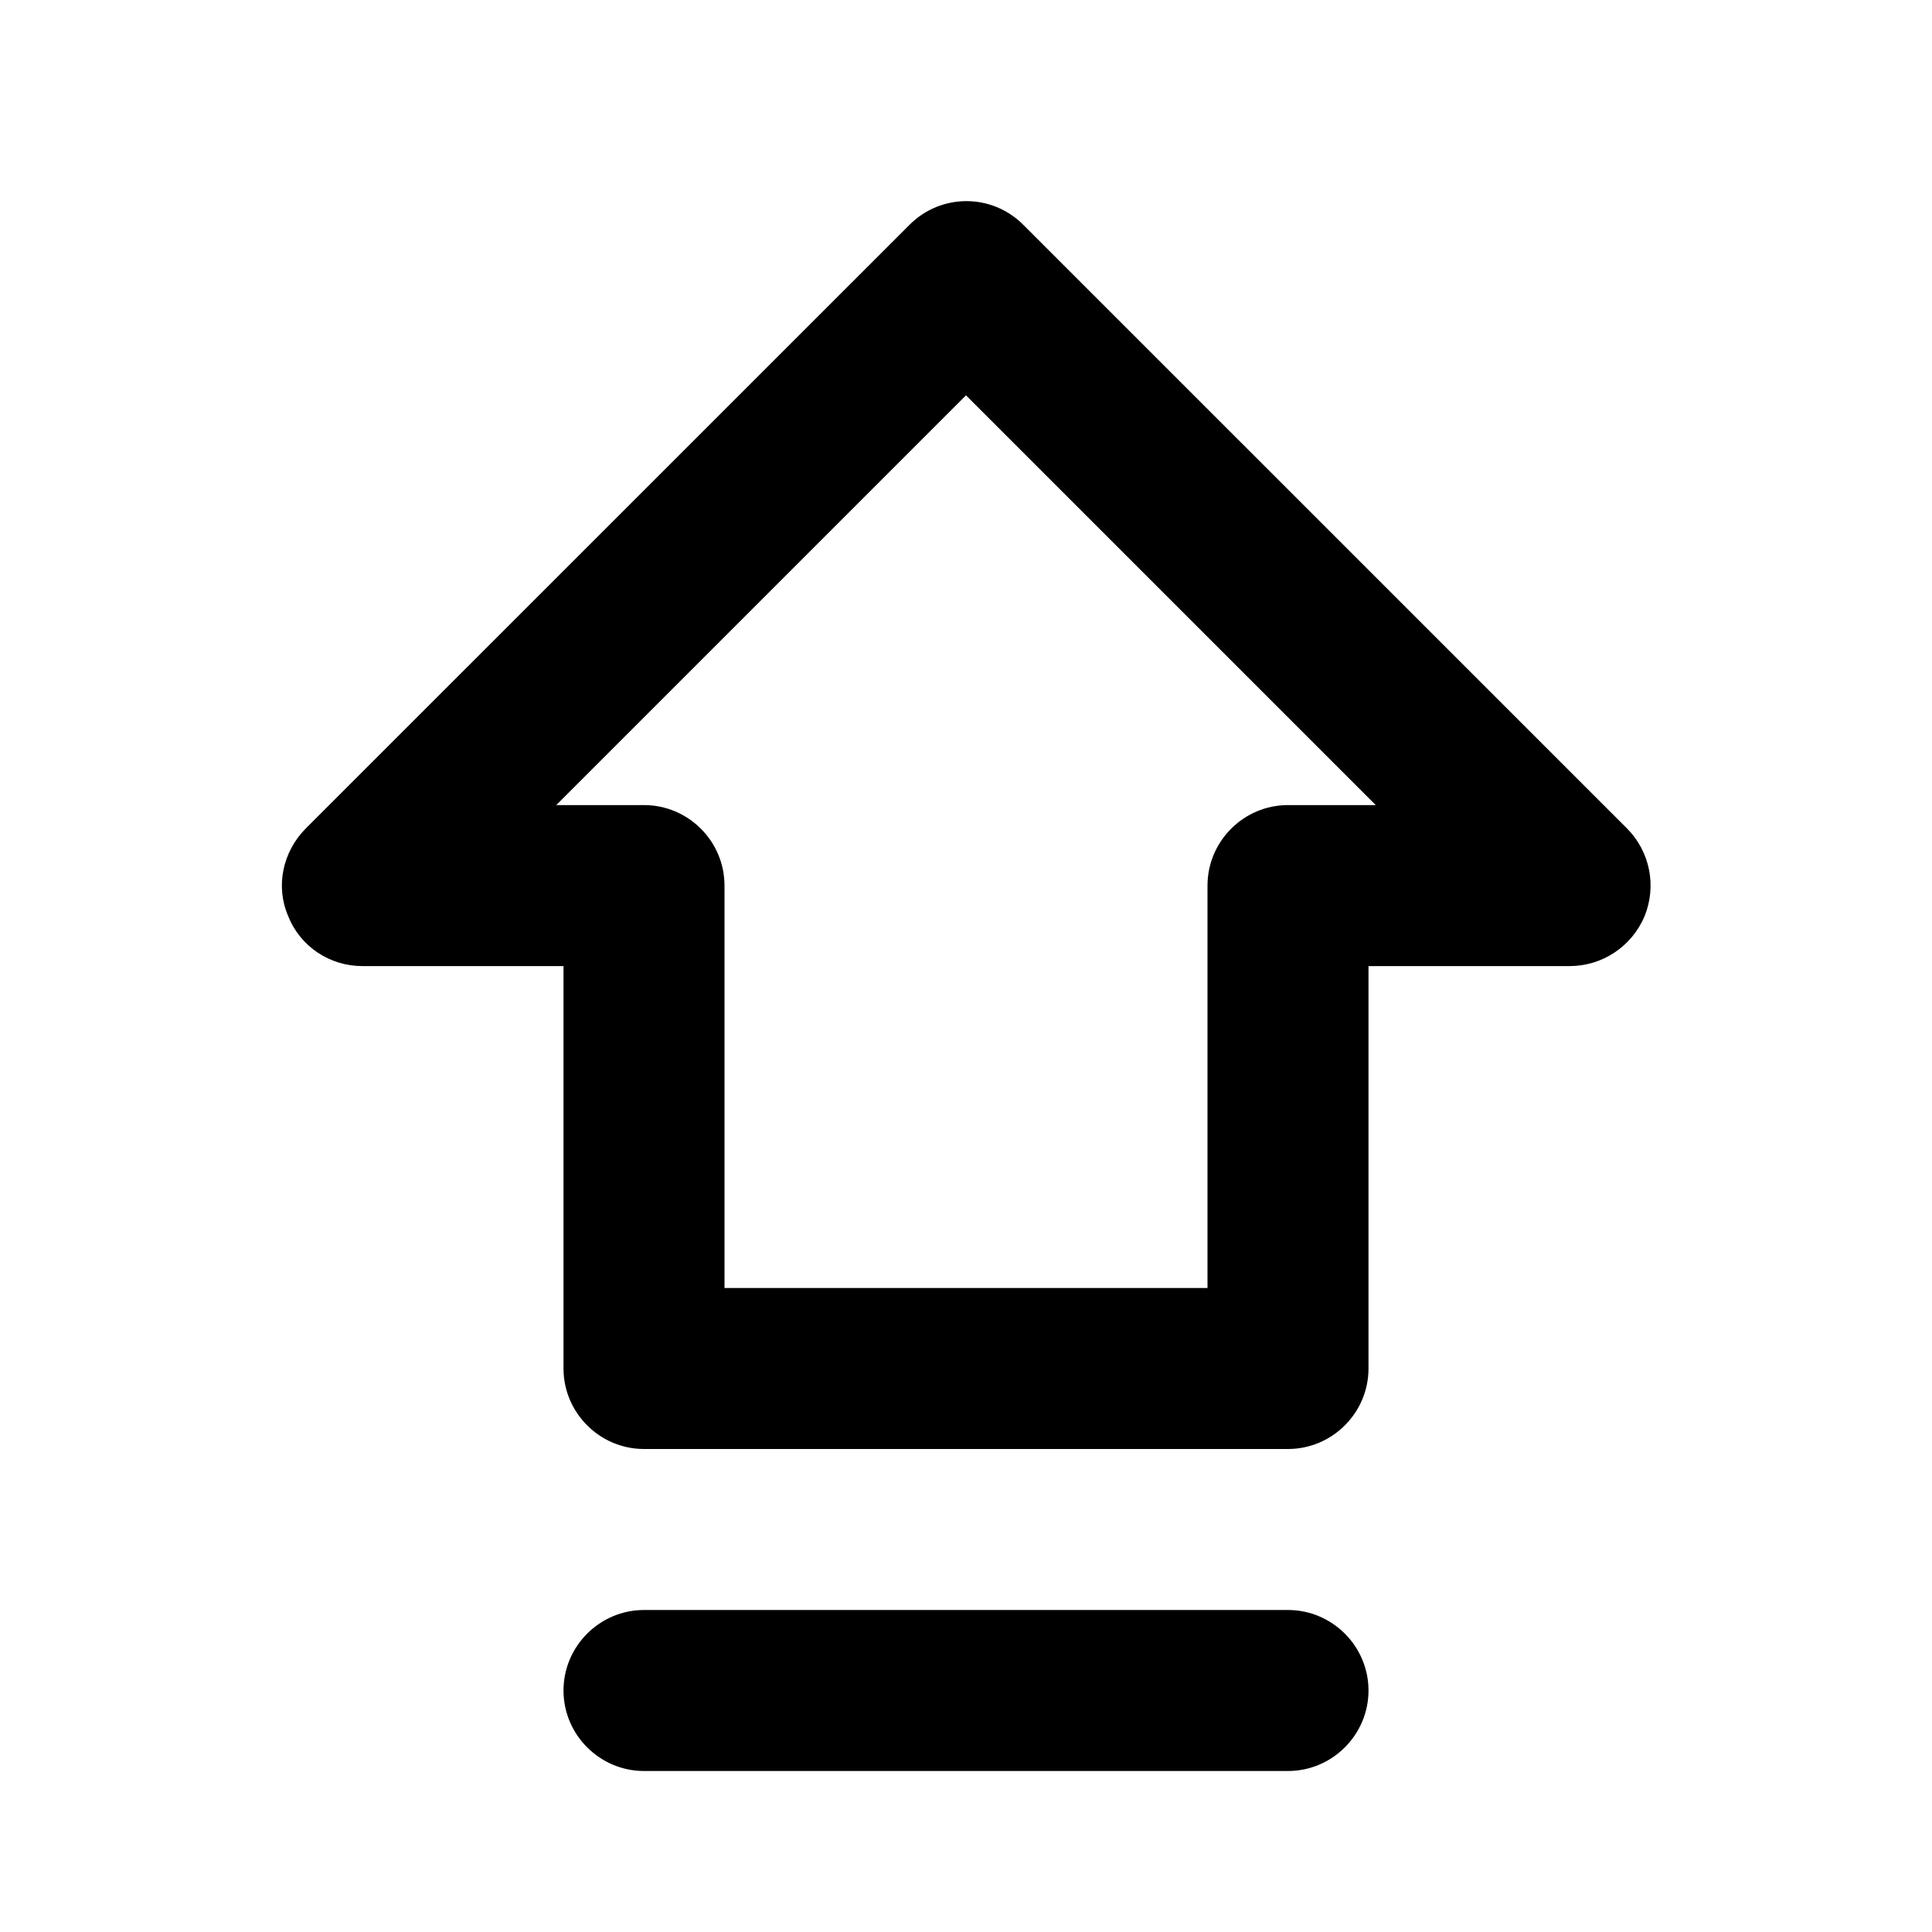 <svg width="24" height="24" viewBox="0 0 24 24" xmlns="http://www.w3.org/2000/svg">
<path d="M16 18H8C7.45 18 7 17.55 7 17V12.001H4.5C4.1 12.001 3.73 11.761 3.58 11.38C3.42 11.011 3.51 10.581 3.8 10.29L11.3 2.791C11.69 2.401 12.32 2.401 12.71 2.791L20.21 10.29C20.5 10.581 20.58 11.011 20.43 11.38C20.27 11.761 19.9 12.001 19.5 12.001H17V17C17 17.55 16.55 18 16 18ZM9 16H15V11.001C15 10.45 15.45 10.001 16 10.001H17.09L12 4.911L6.91 10.001H8C8.55 10.001 9 10.45 9 11.001V16Z"/>
<path d="M16 22H8C7.45 22 7 21.55 7 21C7 20.45 7.45 20 8 20H16C16.55 20 17 20.45 17 21C17 21.55 16.55 22 16 22Z"/>
</svg>